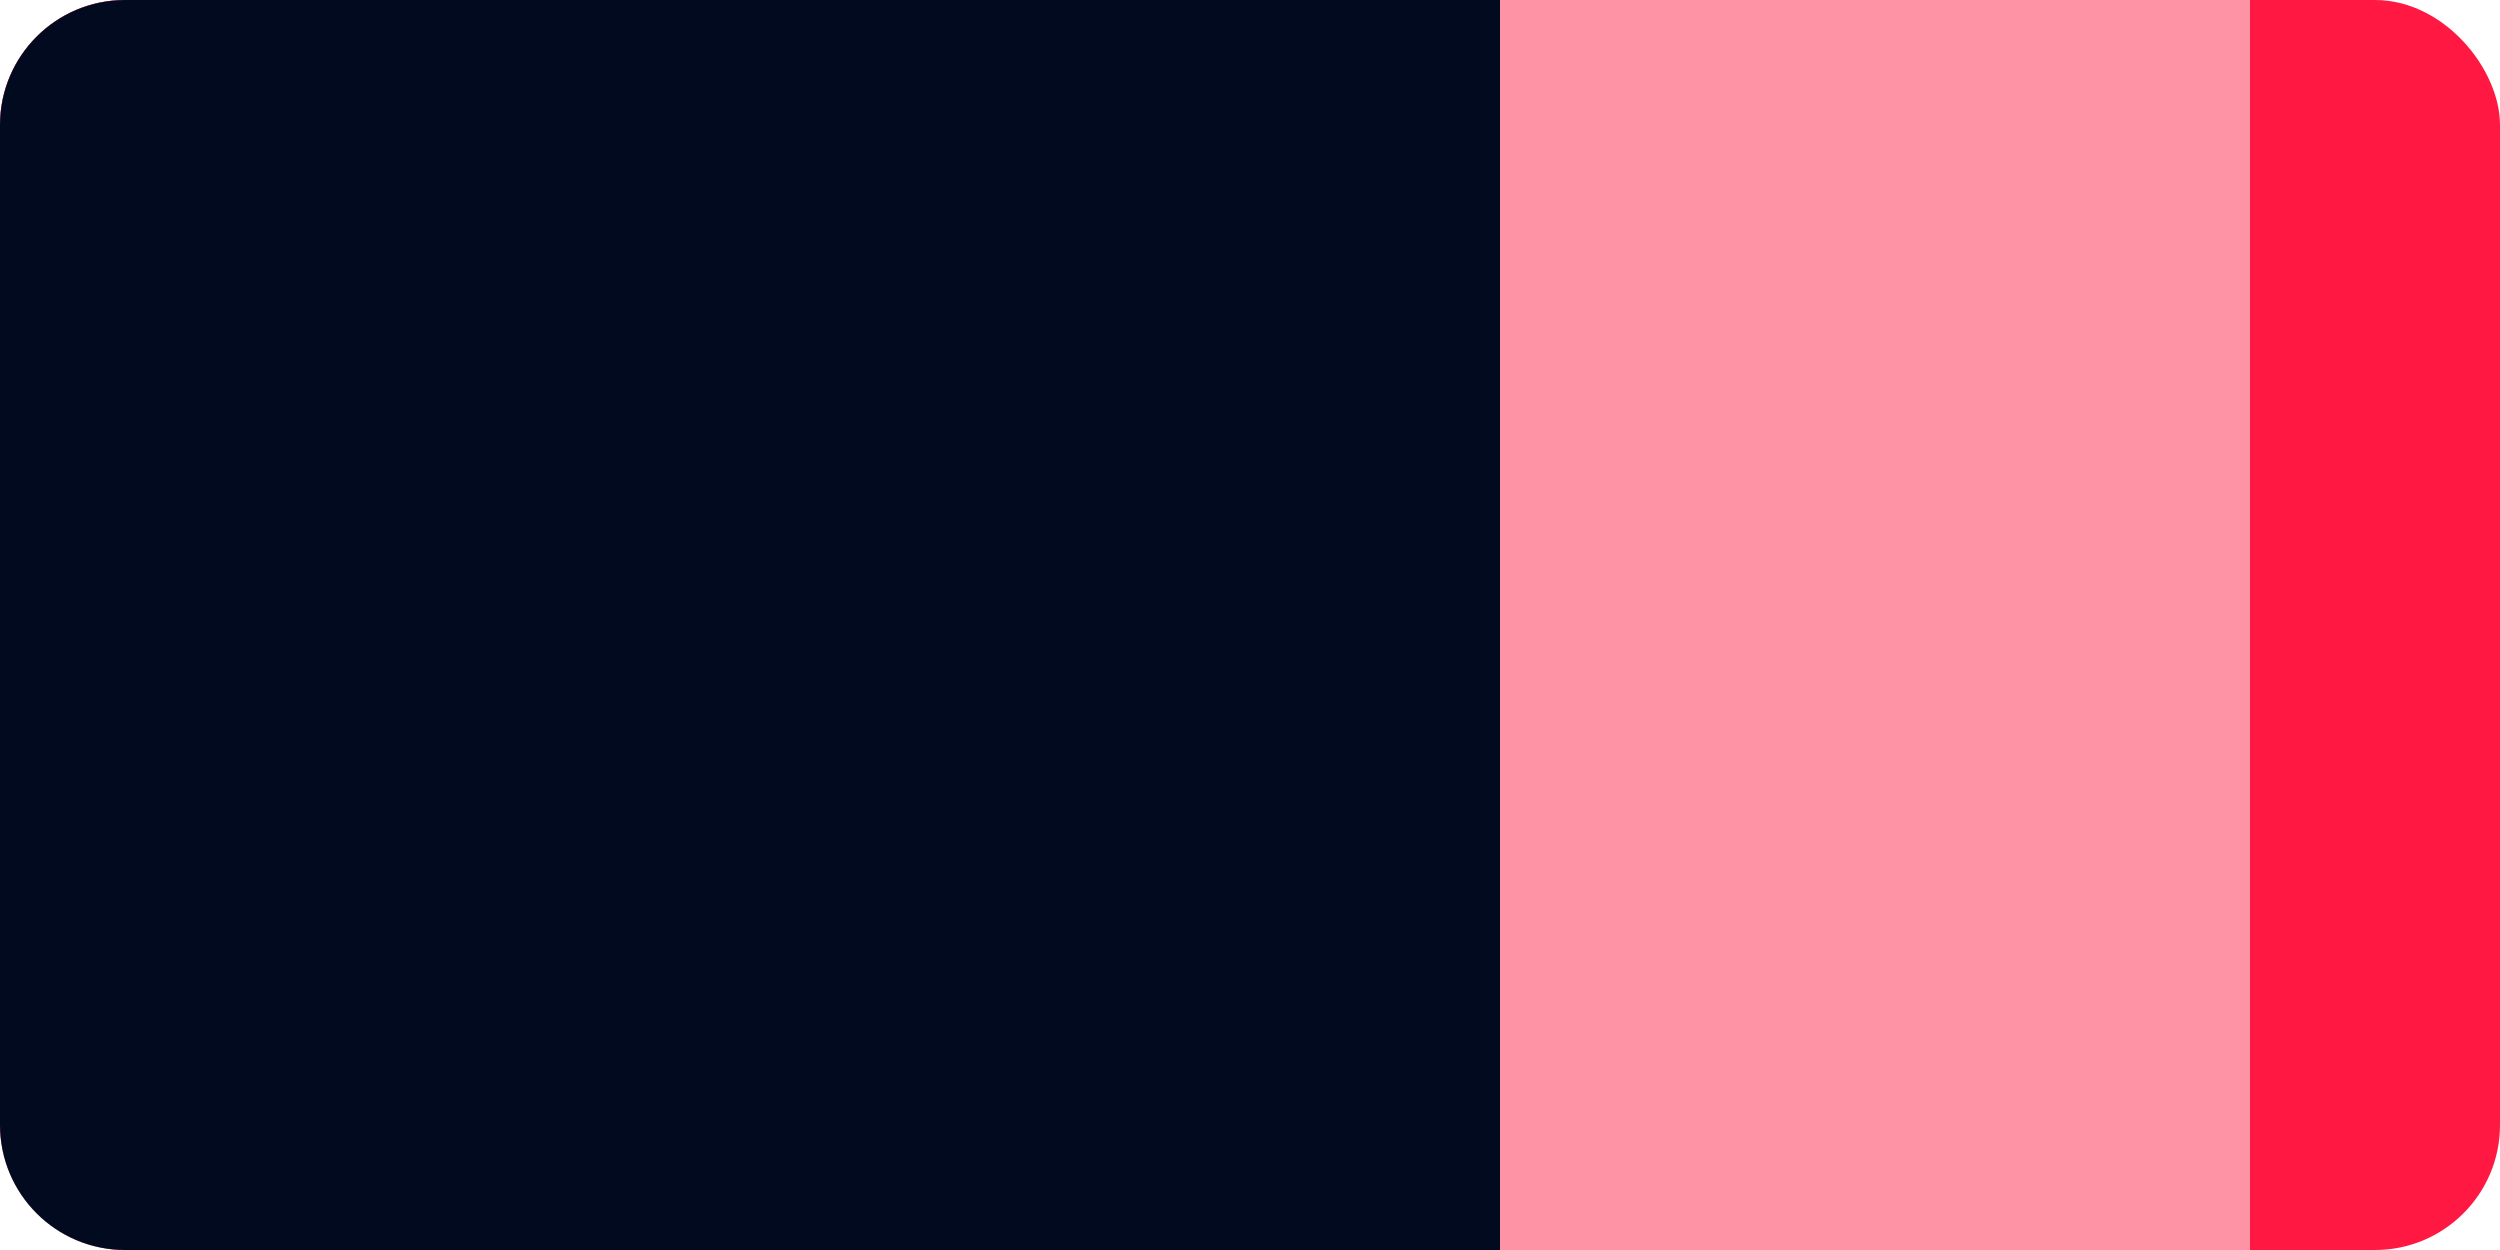 <svg width="20" height="10" viewBox="0 0 20 10" fill="none" xmlns="http://www.w3.org/2000/svg">
<rect width="20" height="10" rx="1" fill="#FF1842"/>
<path d="M0 1C0 0.448 0.448 0 1 0H18V10H1C0.448 10 0 9.552 0 9V1Z" fill="#FF93A6"/>
<path d="M0 1C0 0.448 0.448 0 1 0H12V10H1C0.448 10 0 9.552 0 9V1Z" fill="#020A20"/>
</svg>
